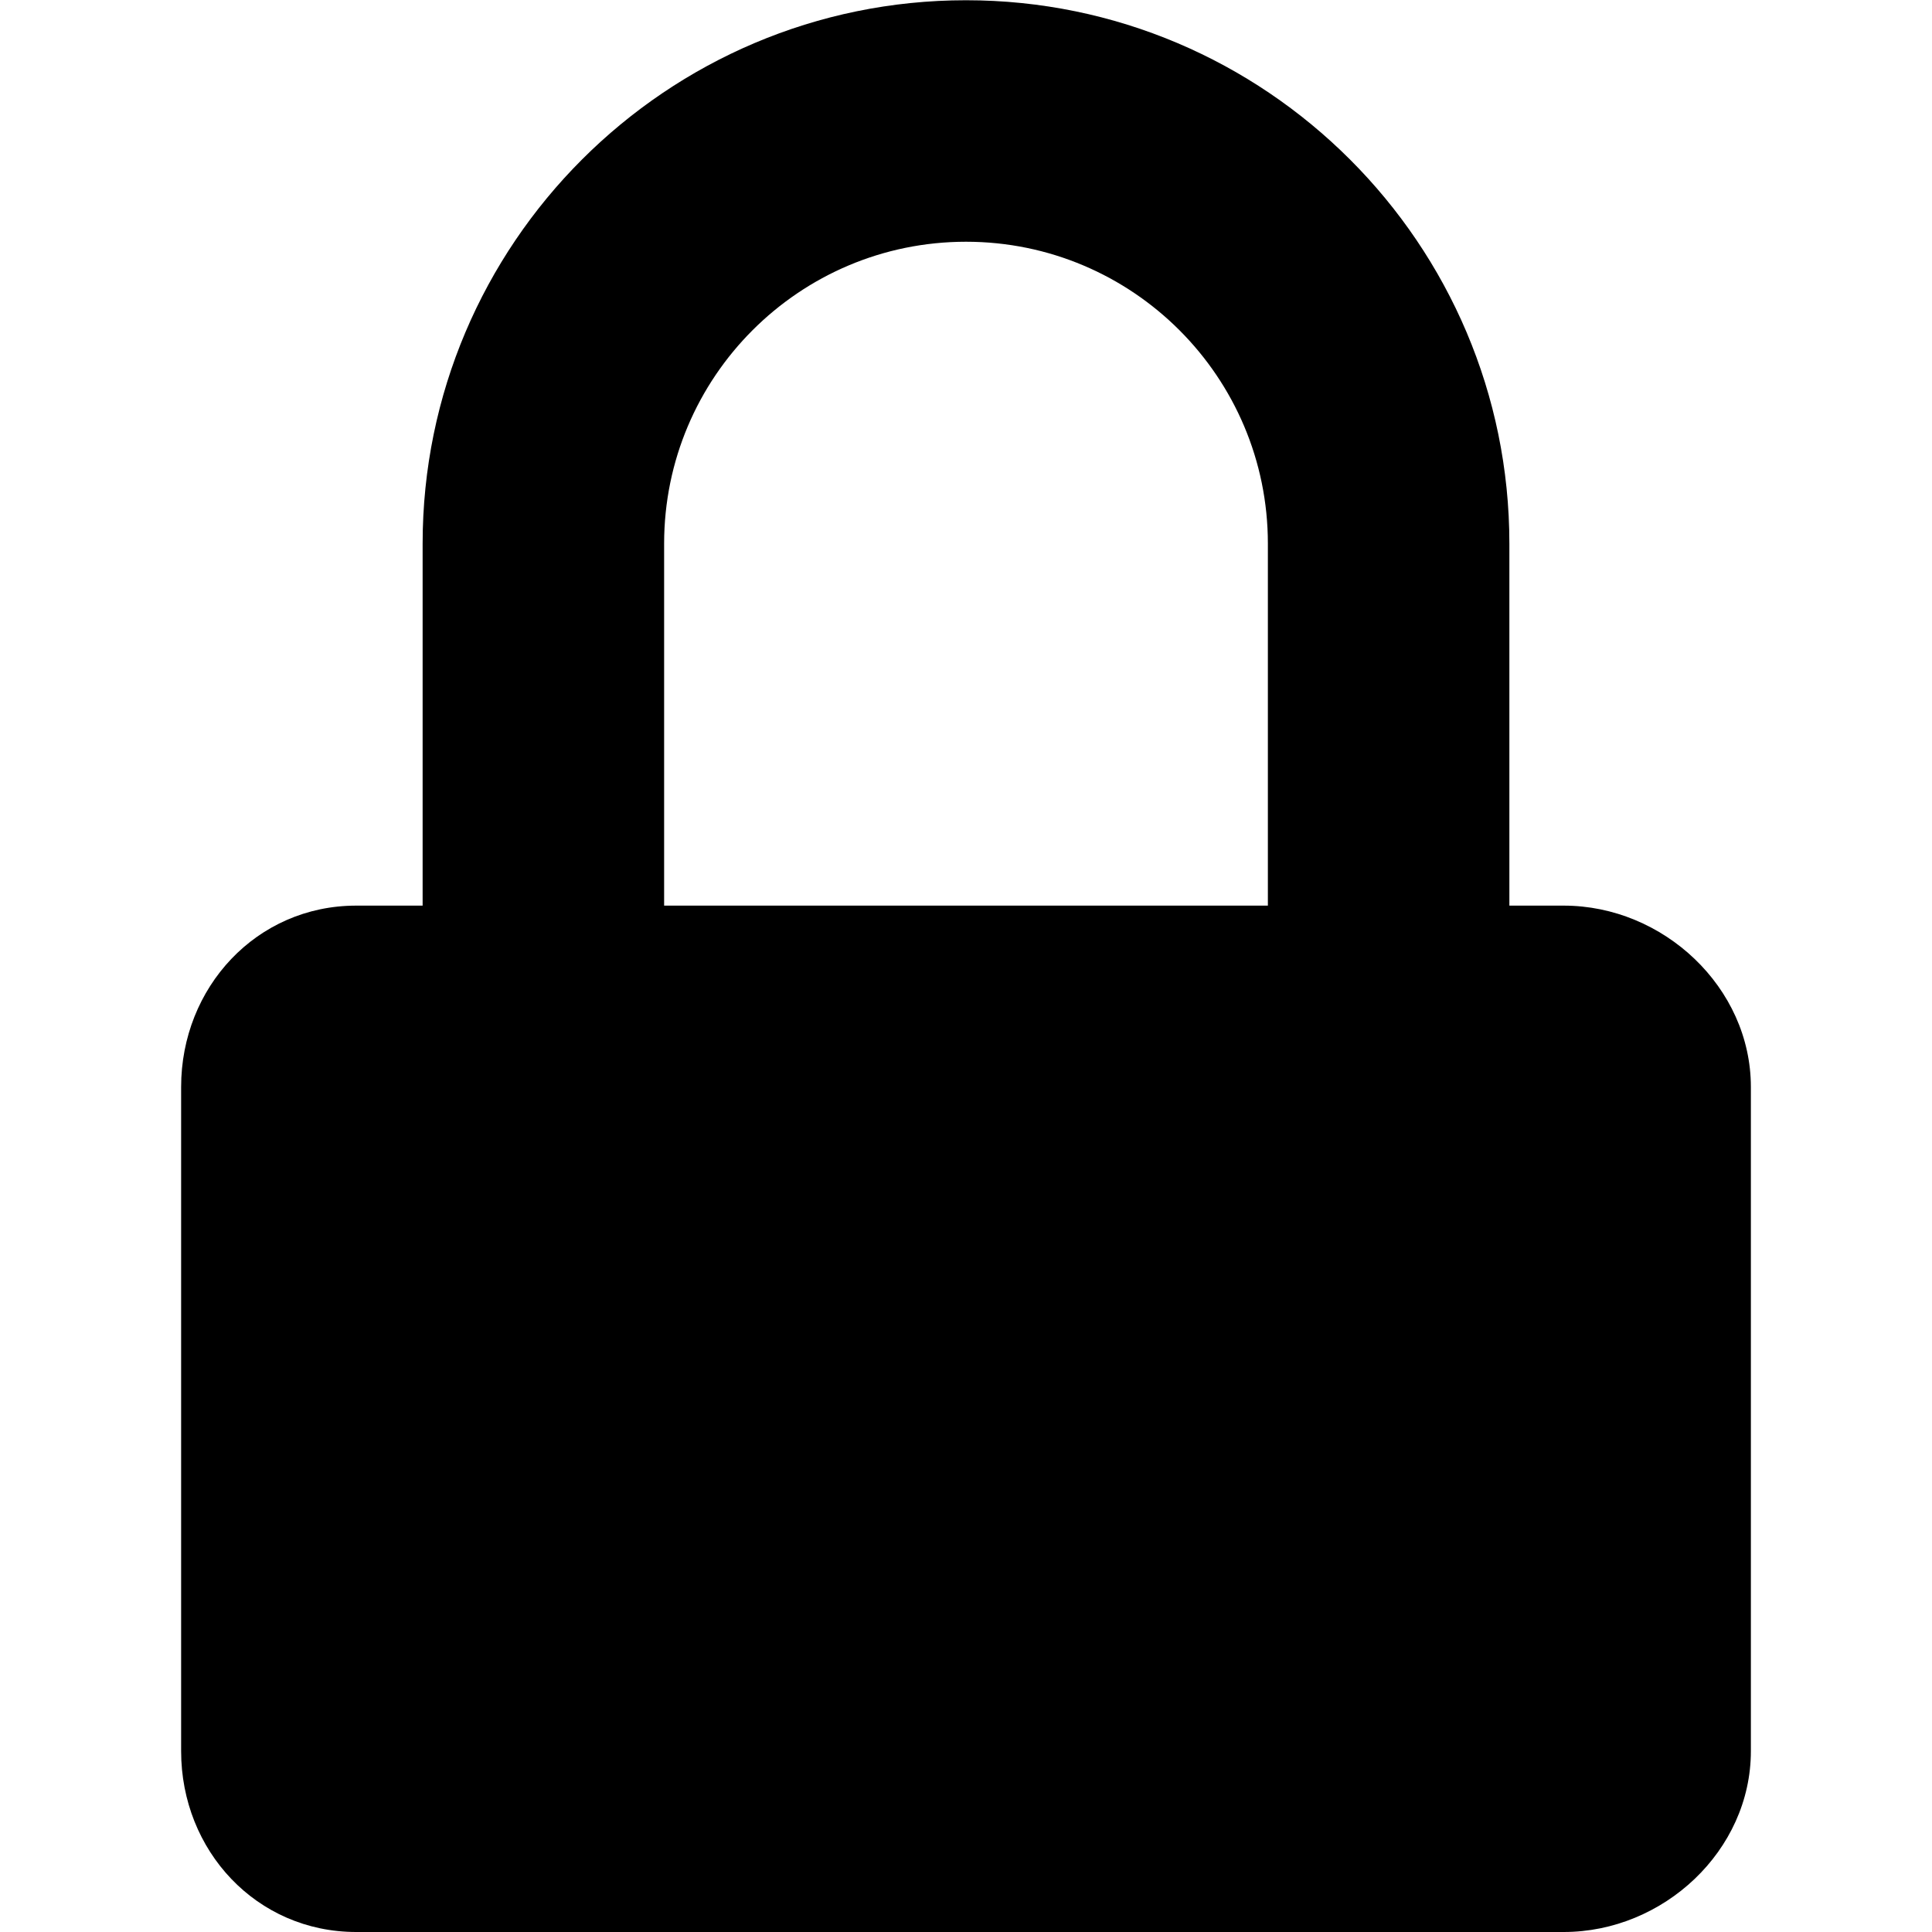 <svg xmlns="http://www.w3.org/2000/svg" viewBox="0 0 32 32"><path d="M25.9 15H25V9.004c0-4.963-4.037-9-9-9s-9 4.037-9 9V15H5.9C4.25 15 3 16.354 3 18.004v11C3 30.654 4.25 32 5.9 32h20c1.65 0 3.1-1.346 3.1-2.996v-11C29 16.354 27.55 15 25.9 15zM11 9.004c0-2.76 2.24-5 5-5s5 2.24 5 5V15H11V9.004z"/></svg>